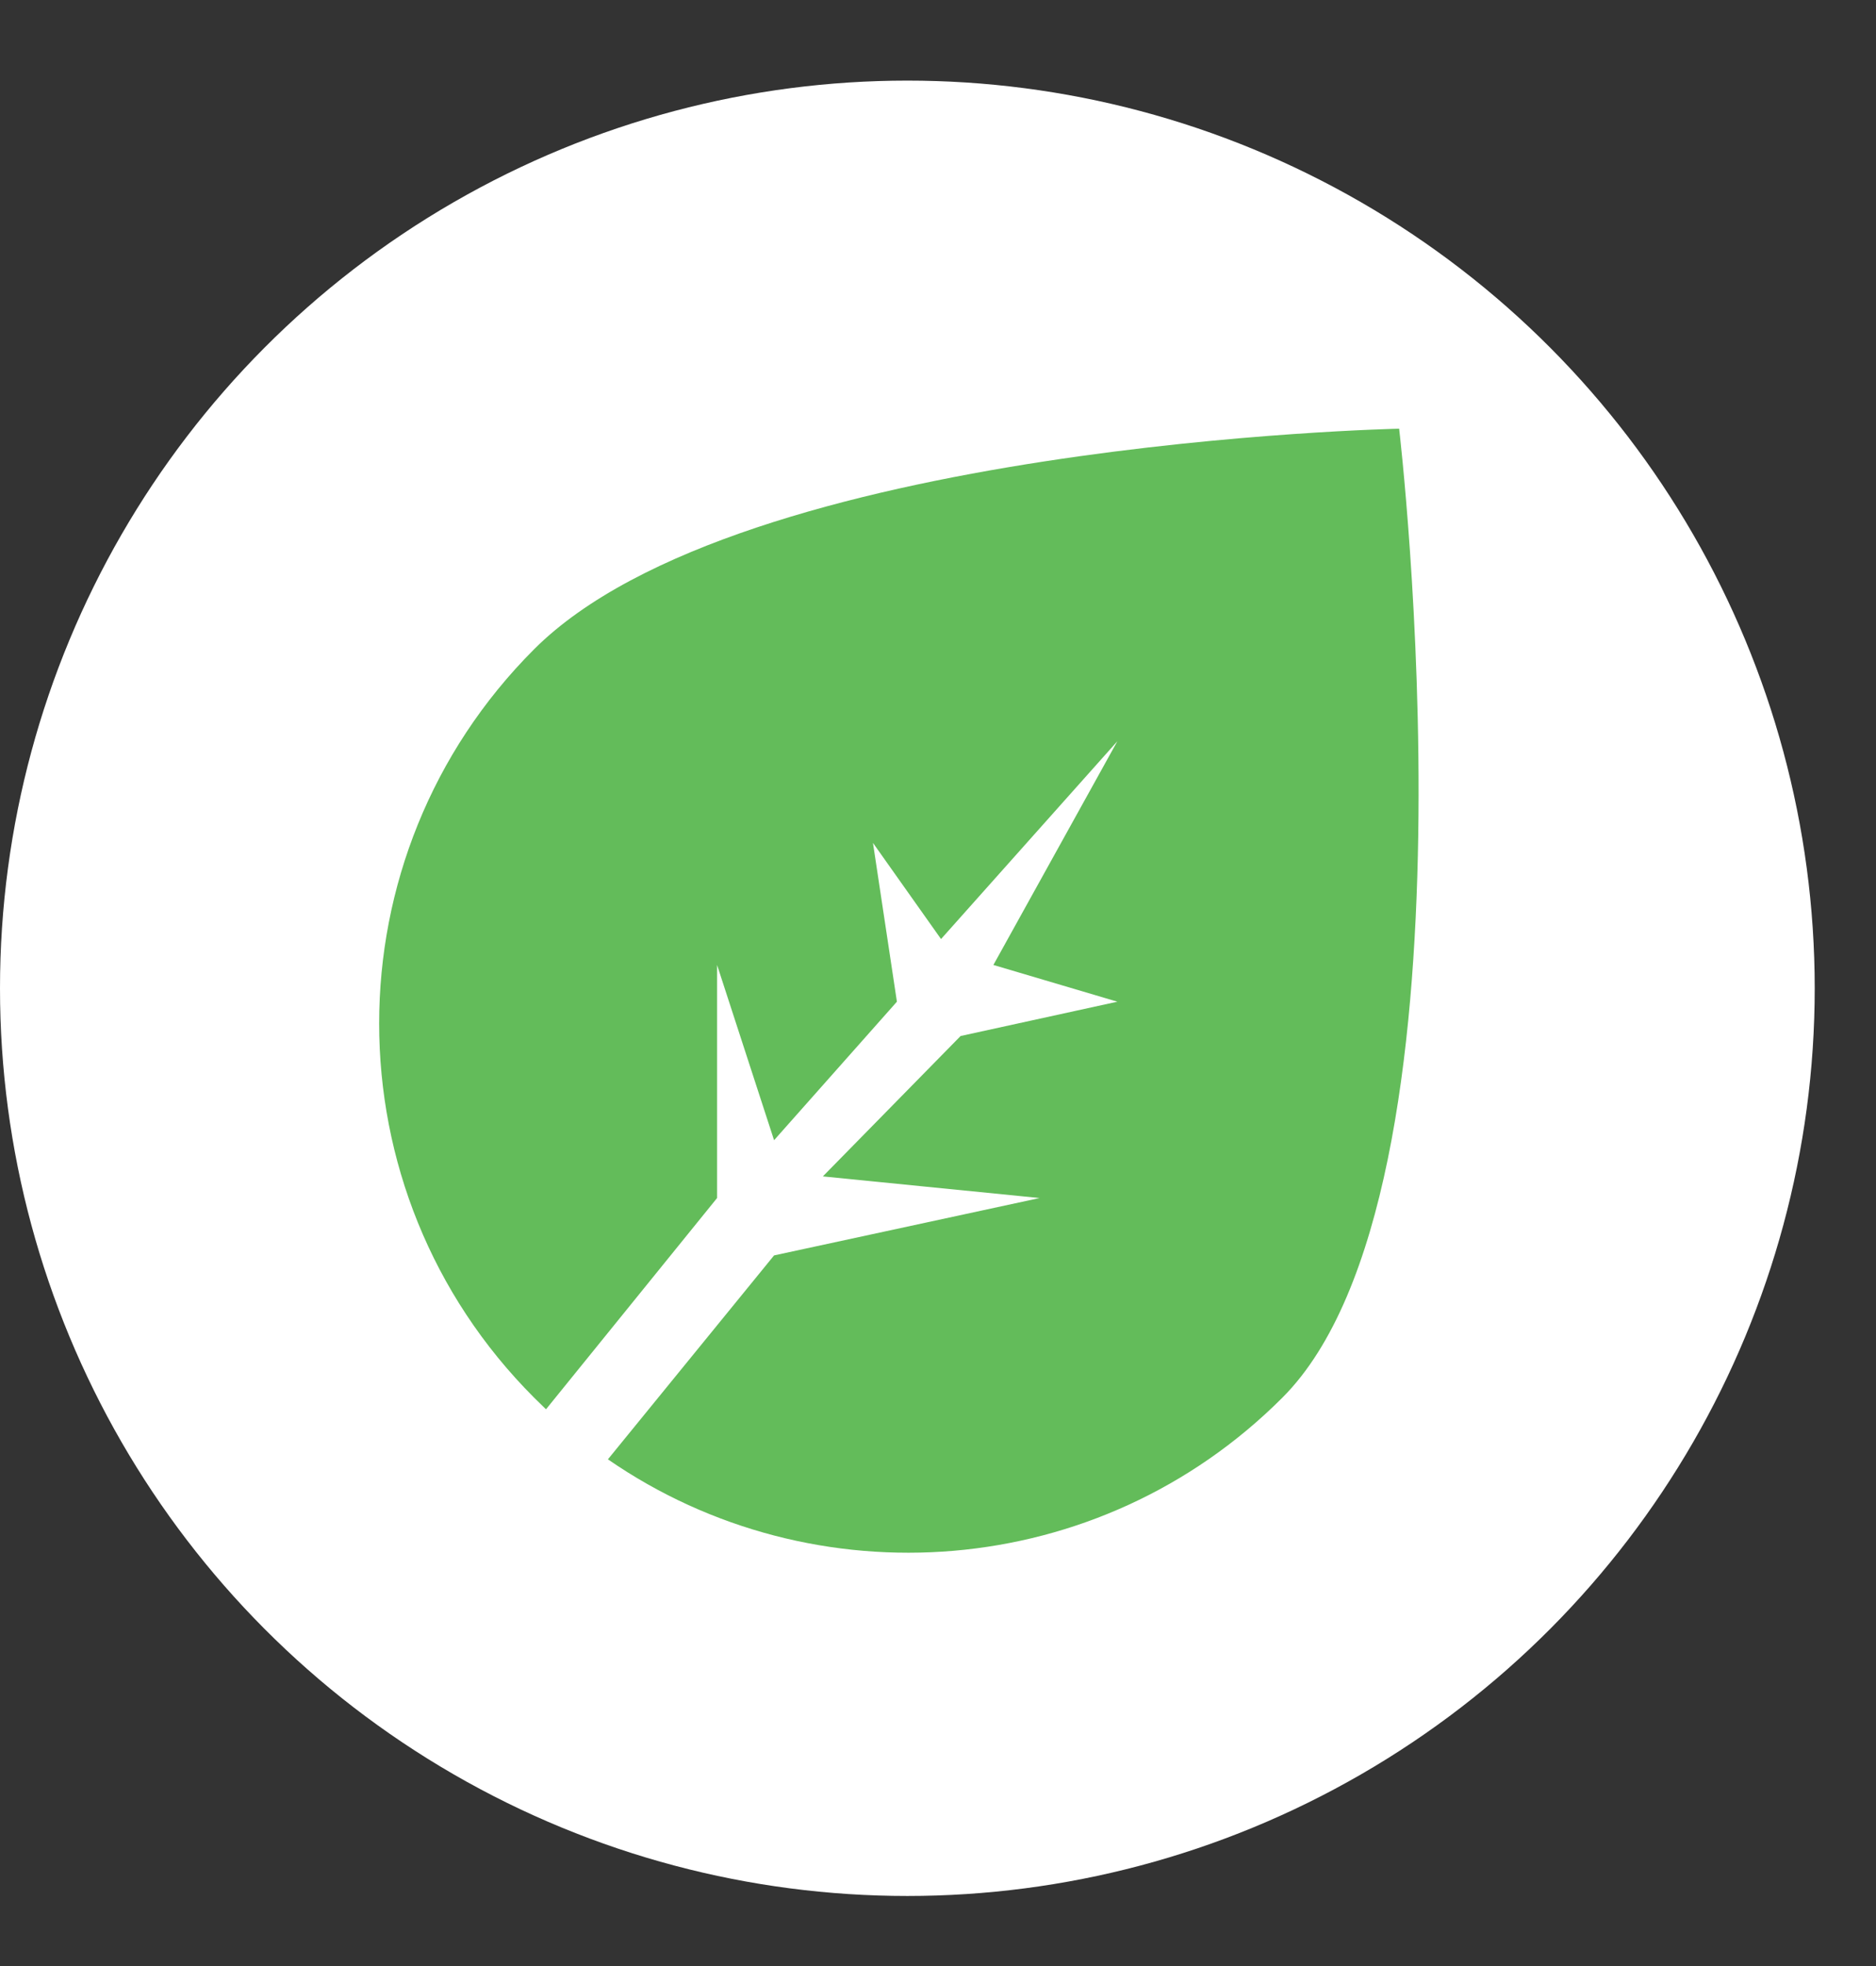 <svg width="21" height="22" viewBox="0 0 21 22" fill="none" xmlns="http://www.w3.org/2000/svg">
<rect x="0" y="0" width="21" height="22" fill="#333333" stroke="none"/>
<circle cx="10.157" cy="11.059" r="10.157" fill="white"/>
<g clip-path="url(#clip0_1699_20509)">
<path fill-rule="evenodd" clip-rule="evenodd" d="M6.112 15.77C6.067 15.727 6.023 15.684 5.979 15.64C3.666 13.328 3.666 9.578 5.979 7.265C8.292 4.952 15.662 4.797 15.662 4.797C15.662 4.797 16.668 13.328 14.355 15.64C12.301 17.695 9.113 17.924 6.805 16.33L8.665 14.048L11.638 13.406L9.211 13.164L10.753 11.593L12.508 11.209L11.12 10.798L12.508 8.294L10.534 10.508L9.772 9.432L10.04 11.209L8.665 12.759L8.027 10.798V13.406L6.112 15.77Z" fill="#63BC5A"/>
</g>
<defs>
<clipPath id="clip0_1699_20509">
<rect width="13.059" height="13.059" fill="white" transform="translate(3.628 4.53)"/>
</clipPath>
</defs>
</svg>
